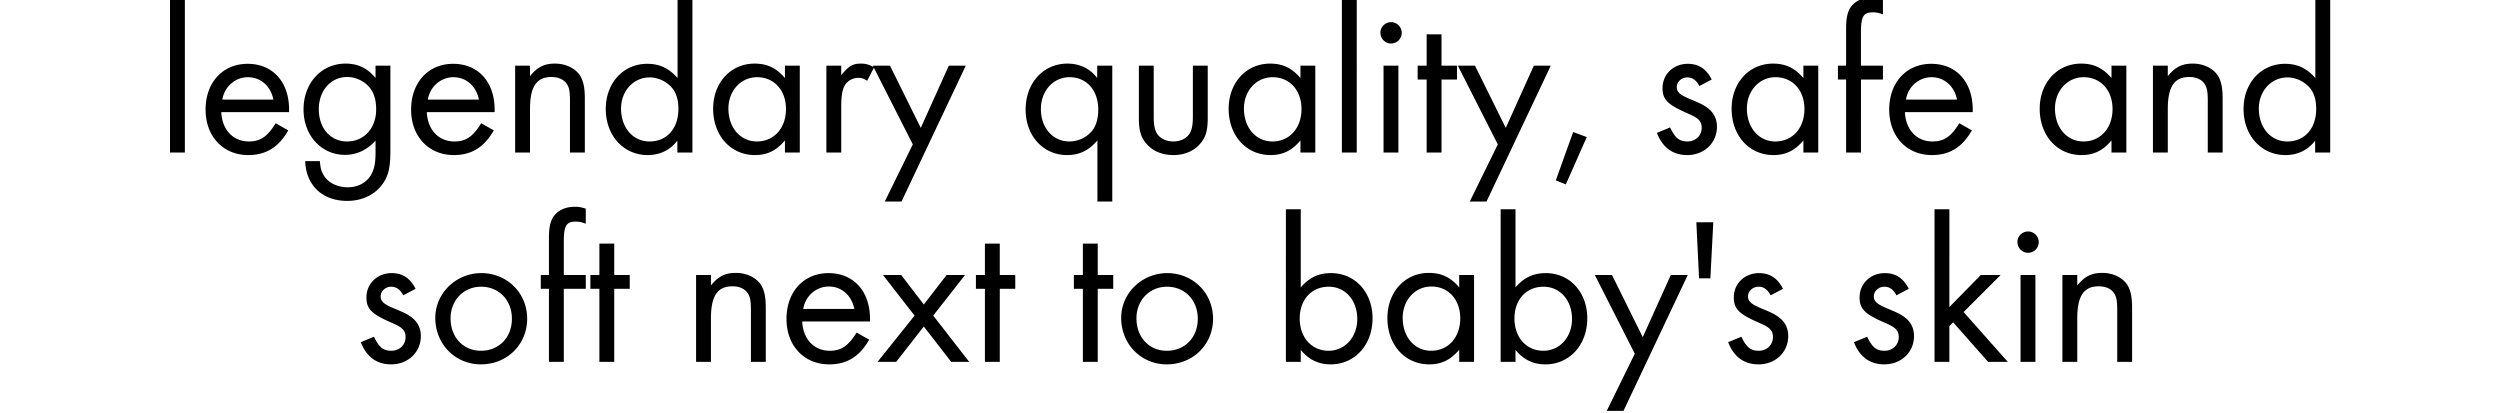 <svg width="430" height="71" xmlns="http://www.w3.org/2000/svg"><path d="M31.796-.004H29.24V26.24h2.556zm17.928 19.296v-.432c0-4.752-2.808-7.884-7.128-7.884-4.284 0-7.236 3.204-7.236 7.884 0 4.608 3.024 7.812 7.344 7.812 3.024 0 5.22-1.332 6.876-4.248L47.42 21.2c-1.44 2.304-2.628 3.132-4.608 3.132-2.7 0-4.608-1.98-4.752-5.04zm-11.484-2.16c.36-2.232 2.232-3.852 4.392-3.852 2.196 0 3.924 1.512 4.392 3.852zM67.148 11.3h-2.556v2.124c-1.368-1.692-3.024-2.484-5.148-2.484-4.176 0-7.236 3.348-7.236 7.884 0 4.464 3.06 7.812 7.128 7.812 2.016 0 3.78-.828 5.256-2.448v2.16c0 1.836-.288 3.096-.972 4.032-.792 1.152-2.196 1.836-3.816 1.836-1.728 0-3.312-.756-4.068-1.98-.432-.684-.612-1.26-.72-2.52h-2.52c.144 4.176 2.952 6.84 7.236 6.84 2.484 0 4.644-1.008 5.976-2.772 1.08-1.44 1.44-2.88 1.44-5.868zm-7.416 1.944c1.188 0 2.412.468 3.348 1.296 1.116 1.008 1.62 2.376 1.62 4.284 0 3.24-2.088 5.508-5.004 5.508-2.844 0-4.86-2.268-4.86-5.544 0-3.204 2.052-5.544 4.896-5.544zm25.344 6.048v-.432c0-4.752-2.808-7.884-7.128-7.884-4.284 0-7.236 3.204-7.236 7.884 0 4.608 3.024 7.812 7.344 7.812 3.024 0 5.22-1.332 6.876-4.248l-2.16-1.224c-1.44 2.304-2.628 3.132-4.608 3.132-2.7 0-4.608-1.98-4.752-5.04zm-11.484-2.16c.36-2.232 2.232-3.852 4.392-3.852 2.196 0 3.924 1.512 4.392 3.852zM88.604 11.3v14.94h2.556v-7.452c0-3.888 1.116-5.544 3.708-5.544 1.224 0 2.196.468 2.664 1.26.396.612.504 1.332.504 2.916v8.82h2.556v-9.252c0-1.944-.252-3.06-.828-3.996-.828-1.26-2.484-2.052-4.284-2.052-1.872 0-3.024.576-4.32 2.16v-1.8zM116.54-.004v13.428c-1.476-1.692-3.096-2.448-5.22-2.448-4.104 0-7.128 3.276-7.128 7.776 0 4.572 3.06 7.92 7.2 7.92 2.124 0 3.888-.864 5.112-2.484v2.052h2.592V-.004zm-4.788 13.32c1.224 0 2.484.504 3.42 1.368 1.044.936 1.512 2.232 1.512 4.068 0 3.348-1.98 5.58-4.968 5.58-2.844 0-4.896-2.376-4.896-5.652 0-3.024 2.124-5.364 4.932-5.364zm23.256-2.016v2.124c-1.476-1.728-3.06-2.484-5.22-2.484-4.104 0-7.128 3.276-7.128 7.776 0 4.608 3.024 7.956 7.2 7.956 2.124 0 3.708-.792 5.148-2.52v2.088h2.556V11.3zm-4.788 1.98c2.916 0 4.968 2.232 4.968 5.472 0 3.276-2.052 5.58-5.004 5.58-2.844 0-4.896-2.376-4.896-5.652 0-3.06 2.124-5.4 4.932-5.4zm11.916-1.98v14.94h2.556v-7.884c0-1.8.18-2.88.576-3.6.432-.828 1.404-1.368 2.376-1.368.54 0 .864.108 1.512.504l1.188-2.304c-.9-.504-1.44-.648-2.268-.648-1.404 0-2.052.396-3.384 1.98V11.3zm14.868 13.536l-4.824 9.828h2.88L166.112 11.3h-2.916l-4.824 10.692L153.08 11.3h-2.952zm31.752 9.828h2.556V11.3h-2.592v2.124c-1.224-1.62-2.988-2.484-5.112-2.484-4.176 0-7.2 3.348-7.2 7.92 0 4.5 3.024 7.812 7.128 7.812 2.124 0 3.744-.792 5.22-2.52zm-4.788-21.384c2.952 0 4.932 2.268 4.932 5.58 0 1.548-.396 2.88-1.116 3.708a5.116 5.116 0 0 1-3.852 1.764c-2.844 0-4.896-2.34-4.896-5.58 0-3.132 2.124-5.472 4.932-5.472zm14.472-1.98h-2.556v9c0 2.196.36 3.384 1.368 4.5 1.08 1.224 2.7 1.872 4.572 1.872 1.836 0 3.456-.648 4.536-1.872 1.008-1.116 1.368-2.304 1.368-4.5v-9h-2.556v8.712c0 1.404-.144 2.16-.468 2.808-.504.936-1.62 1.512-2.88 1.512-1.296 0-2.412-.576-2.916-1.512-.324-.648-.468-1.404-.468-2.808zm25.236 0v2.124c-1.476-1.728-3.06-2.484-5.22-2.484-4.104 0-7.128 3.276-7.128 7.776 0 4.608 3.024 7.956 7.2 7.956 2.124 0 3.708-.792 5.148-2.52v2.088h2.556V11.3zm-4.788 1.98c2.916 0 4.968 2.232 4.968 5.472 0 3.276-2.052 5.58-5.004 5.58-2.844 0-4.896-2.376-4.896-5.652 0-3.06 2.124-5.4 4.932-5.4zM233.36-.004h-2.556V26.24h2.556zm7.164 11.304h-2.556v14.94h2.556zm-1.26-7.488c-1.008 0-1.836.828-1.836 1.8 0 1.044.828 1.872 1.836 1.872a1.844 1.844 0 0 0 1.836-1.836 1.844 1.844 0 0 0-1.836-1.836zm8.676 9.864h2.664V11.3h-2.664V5.9h-2.556v5.4h-1.548v2.376h1.548V26.24h2.556zm9.684 11.16l-4.824 9.828h2.88L266.732 11.3h-2.916l-4.824 10.692L253.7 11.3h-2.952zm12.96-2.124l-2.988 8.316 1.728.684 3.6-8.136zm23.832-9.036c-.936-1.836-2.268-2.7-4.104-2.7-2.484 0-4.356 1.8-4.356 4.176 0 1.98.864 2.844 4.32 4.356 1.872.792 2.412 1.332 2.412 2.484 0 1.332-1.044 2.34-2.448 2.34s-2.124-.612-2.988-2.412l-2.268.936c.972 2.52 2.736 3.816 5.22 3.816 2.916 0 5.112-2.088 5.112-4.86 0-1.404-.576-2.484-1.656-3.276-.684-.504-1.116-.72-2.844-1.44-1.908-.792-2.412-1.26-2.412-2.124 0-.9.828-1.656 1.8-1.656.9 0 1.548.468 2.088 1.476zm15.768-2.376v2.124c-1.476-1.728-3.06-2.484-5.22-2.484-4.104 0-7.128 3.276-7.128 7.776 0 4.608 3.024 7.956 7.2 7.956 2.124 0 3.708-.792 5.148-2.52v2.088h2.556V11.3zm-4.788 1.98c2.916 0 4.968 2.232 4.968 5.472 0 3.276-2.052 5.58-5.004 5.58-2.844 0-4.896-2.376-4.896-5.652 0-3.06 2.124-5.4 4.932-5.4zm14.688.396h3.78V11.3h-3.78V5.54c0-2.7.432-3.42 2.052-3.42.576 0 .972.072 1.728.36V-.112c-.828-.252-1.224-.324-1.872-.324-1.548 0-2.808.54-3.6 1.584-.612.792-.864 1.98-.864 3.78V11.3h-1.404v2.376h1.404V26.24h2.556zm19.224 5.616v-.432c0-4.752-2.808-7.884-7.128-7.884-4.284 0-7.236 3.204-7.236 7.884 0 4.608 3.024 7.812 7.344 7.812 3.024 0 5.22-1.332 6.876-4.248l-2.16-1.224c-1.44 2.304-2.628 3.132-4.608 3.132-2.7 0-4.608-1.98-4.752-5.04zm-11.484-2.16c.36-2.232 2.232-3.852 4.392-3.852 2.196 0 3.924 1.512 4.392 3.852zm35.352-5.832v2.124c-1.476-1.728-3.06-2.484-5.22-2.484-4.104 0-7.128 3.276-7.128 7.776 0 4.608 3.024 7.956 7.2 7.956 2.124 0 3.708-.792 5.148-2.52v2.088h2.556V11.3zm-4.788 1.98c2.916 0 4.968 2.232 4.968 5.472 0 3.276-2.052 5.58-5.004 5.58-2.844 0-4.896-2.376-4.896-5.652 0-3.06 2.124-5.4 4.932-5.4zm11.916-1.98v14.94h2.556v-7.452c0-3.888 1.116-5.544 3.708-5.544 1.224 0 2.196.468 2.664 1.26.396.612.504 1.332.504 2.916v8.82h2.556v-9.252c0-1.944-.252-3.06-.828-3.996-.828-1.26-2.484-2.052-4.284-2.052-1.872 0-3.024.576-4.32 2.16v-1.8zM398.24-.004v13.428c-1.476-1.692-3.096-2.448-5.22-2.448-4.104 0-7.128 3.276-7.128 7.776 0 4.572 3.06 7.92 7.2 7.92 2.124 0 3.888-.864 5.112-2.484v2.052h2.592V-.004zm-4.788 13.32c1.224 0 2.484.504 3.42 1.368 1.044.936 1.512 2.232 1.512 4.068 0 3.348-1.98 5.58-4.968 5.58-2.844 0-4.896-2.376-4.896-5.652 0-3.024 2.124-5.364 4.932-5.364zM71.486 49.676c-.936-1.836-2.268-2.7-4.104-2.7-2.484 0-4.356 1.8-4.356 4.176 0 1.98.864 2.844 4.32 4.356 1.872.792 2.412 1.332 2.412 2.484 0 1.332-1.044 2.34-2.448 2.34s-2.124-.612-2.988-2.412l-2.268.936c.972 2.52 2.736 3.816 5.22 3.816 2.916 0 5.112-2.088 5.112-4.86 0-1.404-.576-2.484-1.656-3.276-.684-.504-1.116-.72-2.844-1.44-1.908-.792-2.412-1.26-2.412-2.124 0-.9.828-1.656 1.8-1.656.9 0 1.548.468 2.088 1.476zm11.304-2.7c-4.356 0-7.92 3.456-7.92 7.704 0 4.5 3.42 7.992 7.848 7.992 4.5 0 7.956-3.42 7.956-7.848s-3.456-7.848-7.884-7.848zm-.036 2.34c3.06 0 5.292 2.304 5.292 5.508 0 3.24-2.232 5.508-5.328 5.508-3.06 0-5.22-2.34-5.22-5.58 0-3.096 2.232-5.436 5.256-5.436zm14.22.36h3.78V47.3h-3.78v-5.76c0-2.7.432-3.42 2.052-3.42.576 0 .972.072 1.728.36v-2.592c-.828-.252-1.224-.324-1.872-.324-1.548 0-2.808.54-3.6 1.584-.612.792-.864 1.98-.864 3.78V47.3h-1.404v2.376h1.404V62.24h2.556zm8.676 0h2.664V47.3h-2.664v-5.4h-2.556v5.4h-1.548v2.376h1.548V62.24h2.556zm14.076-2.376v14.94h2.556v-7.452c0-3.888 1.116-5.544 3.708-5.544 1.224 0 2.196.468 2.664 1.26.396.612.504 1.332.504 2.916v8.82h2.556v-9.252c0-1.944-.252-3.06-.828-3.996-.828-1.26-2.484-2.052-4.284-2.052-1.872 0-3.024.576-4.32 2.16v-1.8zm29.916 7.992v-.432c0-4.752-2.808-7.884-7.128-7.884-4.284 0-7.236 3.204-7.236 7.884 0 4.608 3.024 7.812 7.344 7.812 3.024 0 5.22-1.332 6.876-4.248l-2.16-1.224c-1.44 2.304-2.628 3.132-4.608 3.132-2.7 0-4.608-1.98-4.752-5.04zm-11.484-2.16c.36-2.232 2.232-3.852 4.392-3.852 2.196 0 3.924 1.512 4.392 3.852zm19.152 1.152l-6.372 7.956h3.204l4.752-6.084 4.716 6.084h3.096l-6.192-7.956 5.472-6.984h-3.168l-3.924 5.076-3.888-5.076h-3.132zm14.652-4.608h2.664V47.3h-2.664v-5.4h-2.556v5.4h-1.548v2.376h1.548V62.24h2.556zm16.848 0h2.664V47.3h-2.664v-5.4h-2.556v5.4h-1.548v2.376h1.548V62.24h2.556zm11.952-2.7c-4.356 0-7.92 3.456-7.92 7.704 0 4.5 3.42 7.992 7.848 7.992 4.5 0 7.956-3.42 7.956-7.848s-3.456-7.848-7.884-7.848zm-.036 2.34c3.06 0 5.292 2.304 5.292 5.508 0 3.24-2.232 5.508-5.328 5.508-3.06 0-5.22-2.34-5.22-5.58 0-3.096 2.232-5.436 5.256-5.436zm23.004-13.32h-2.556V62.24h2.556v-2.052c1.404 1.692 3.06 2.484 5.148 2.484 4.14 0 7.2-3.348 7.2-7.92 0-4.5-3.024-7.776-7.128-7.776-2.16 0-3.744.756-5.22 2.448zm4.824 13.32c2.844 0 4.896 2.34 4.896 5.544 0 3.132-2.124 5.472-4.932 5.472-2.916 0-4.968-2.304-4.968-5.544 0-3.276 2.052-5.472 5.004-5.472zm22.428-2.016v2.124c-1.476-1.728-3.06-2.484-5.22-2.484-4.104 0-7.128 3.276-7.128 7.776 0 4.608 3.024 7.956 7.2 7.956 2.124 0 3.708-.792 5.148-2.52v2.088h2.556V47.3zm-4.788 1.98c2.916 0 4.968 2.232 4.968 5.472 0 3.276-2.052 5.58-5.004 5.58-2.844 0-4.896-2.376-4.896-5.652 0-3.06 2.124-5.4 4.932-5.4zm14.472-13.284h-2.556V62.24h2.556v-2.052c1.404 1.692 3.06 2.484 5.148 2.484 4.14 0 7.2-3.348 7.2-7.92 0-4.5-3.024-7.776-7.128-7.776-2.16 0-3.744.756-5.22 2.448zm4.824 13.32c2.844 0 4.896 2.34 4.896 5.544 0 3.132-2.124 5.472-4.932 5.472-2.916 0-4.968-2.304-4.968-5.544 0-3.276 2.052-5.472 5.004-5.472zm15.696 11.52l-4.824 9.828h2.88L290.294 47.3h-2.916l-4.824 10.692-5.292-10.692h-2.952zm12.996-12.96l.504-9.648h-2.916l.468 9.648zm12.492 1.8c-.936-1.836-2.268-2.7-4.104-2.7-2.484 0-4.356 1.8-4.356 4.176 0 1.98.864 2.844 4.32 4.356 1.872.792 2.412 1.332 2.412 2.484 0 1.332-1.044 2.34-2.448 2.34s-2.124-.612-2.988-2.412l-2.268.936c.972 2.52 2.736 3.816 5.22 3.816 2.916 0 5.112-2.088 5.112-4.86 0-1.404-.576-2.484-1.656-3.276-.684-.504-1.116-.72-2.844-1.44-1.908-.792-2.412-1.26-2.412-2.124 0-.9.828-1.656 1.8-1.656.9 0 1.548.468 2.088 1.476zm21.636 0c-.936-1.836-2.268-2.7-4.104-2.7-2.484 0-4.356 1.8-4.356 4.176 0 1.98.864 2.844 4.32 4.356 1.872.792 2.412 1.332 2.412 2.484 0 1.332-1.044 2.34-2.448 2.34s-2.124-.612-2.988-2.412l-2.268.936c.972 2.52 2.736 3.816 5.22 3.816 2.916 0 5.112-2.088 5.112-4.86 0-1.404-.576-2.484-1.656-3.276-.684-.504-1.116-.72-2.844-1.44-1.908-.792-2.412-1.26-2.412-2.124 0-.9.828-1.656 1.8-1.656.9 0 1.548.468 2.088 1.476zm6.984-13.68h-2.556V62.24h2.556v-6.156l.648-.648 6.012 6.804h3.384l-7.596-8.568 6.372-6.372h-3.42l-5.4 5.508zM350.09 47.3h-2.556v14.94h2.556zm-1.26-7.488c-1.008 0-1.836.828-1.836 1.8 0 1.044.828 1.872 1.836 1.872a1.844 1.844 0 0 0 1.836-1.836 1.844 1.844 0 0 0-1.836-1.836zm5.904 7.488v14.94h2.556v-7.452c0-3.888 1.116-5.544 3.708-5.544 1.224 0 2.196.468 2.664 1.26.396.612.504 1.332.504 2.916v8.82h2.556v-9.252c0-1.944-.252-3.06-.828-3.996-.828-1.26-2.484-2.052-4.284-2.052-1.872 0-3.024.576-4.32 2.16v-1.8z"/></svg>